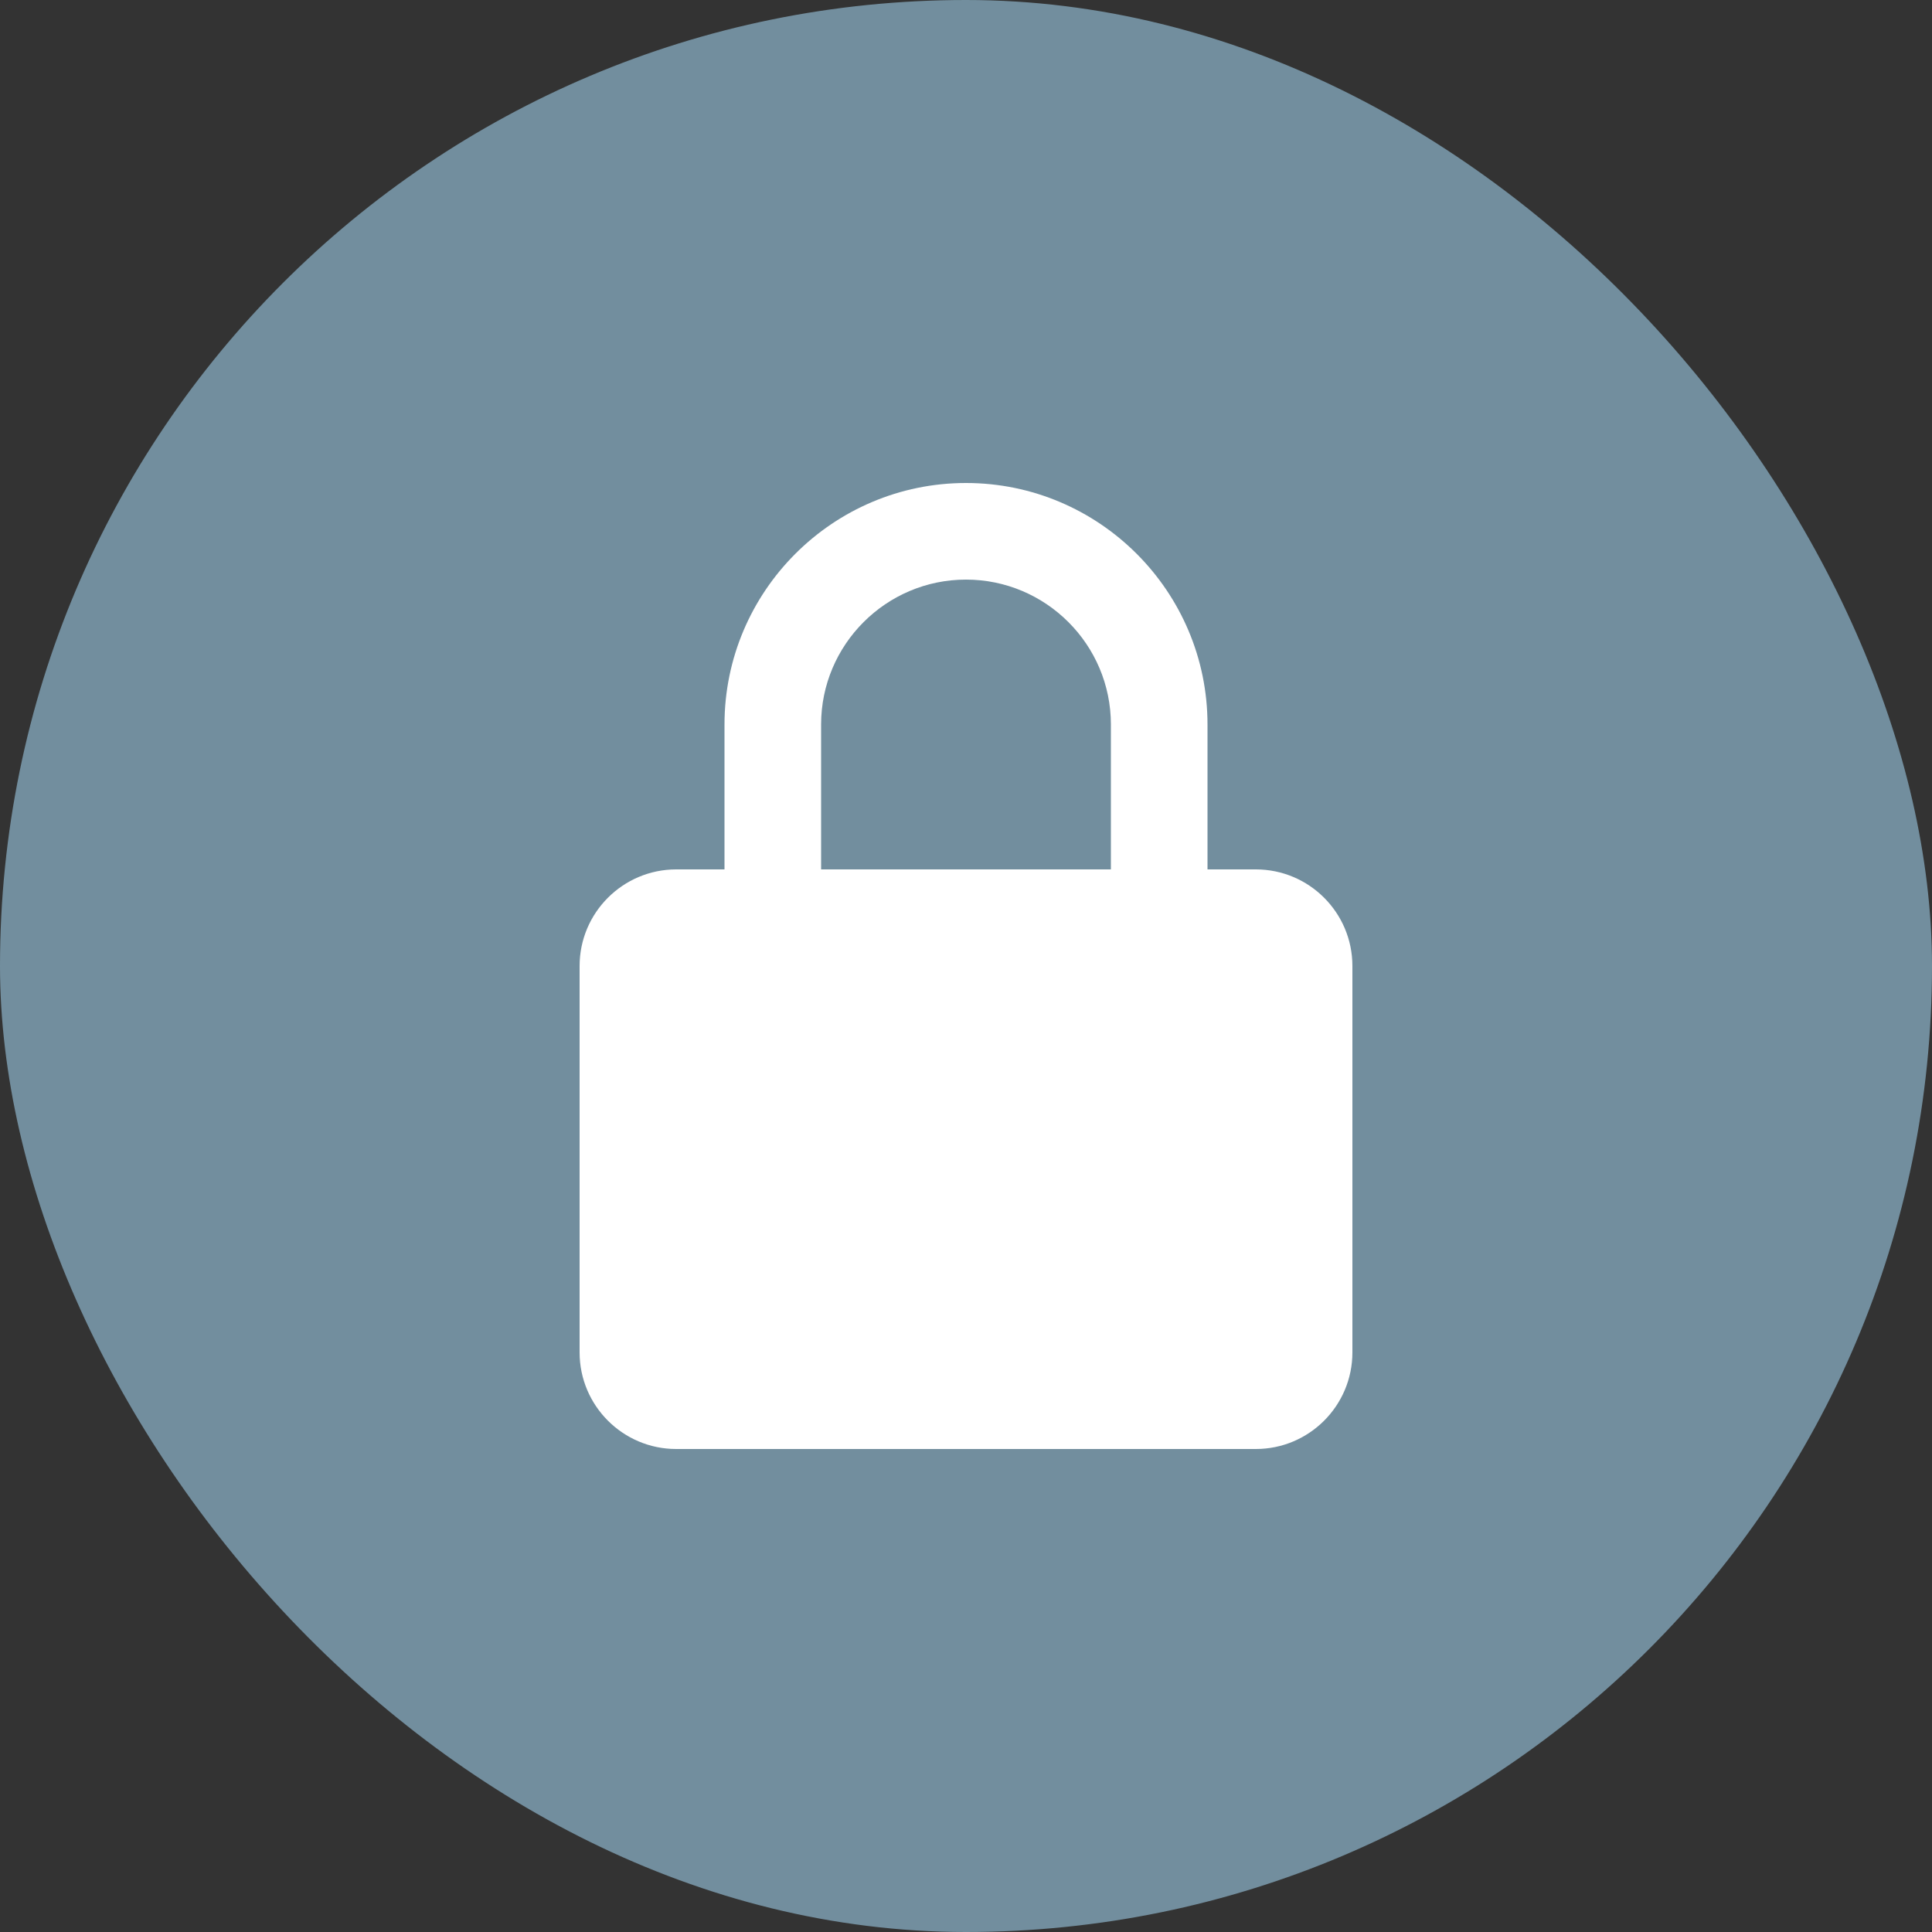 <svg width="20" height="20" viewBox="0 0 20 20" fill="none" xmlns="http://www.w3.org/2000/svg">
<rect x="0" y="0" width="20" height="20" fill="#333333" stroke="none"/>
<rect width="20" height="20" rx="10" fill="#728E9E"/>
<path d="M14 10C14 9.448 13.552 9 13 9H12.5V7.5C12.5 6.122 11.379 5 10 5C8.621 5 7.5 6.122 7.5 7.5V9H7C6.449 9 6 9.448 6 10V14C6 14.552 6.449 15 7 15H13C13.552 15 14 14.552 14 14V10ZM8.5 7.5C8.5 6.673 9.173 6 10 6C10.827 6 11.5 6.673 11.5 7.5V9H8.5V7.5Z" fill="white"/>
</svg>
